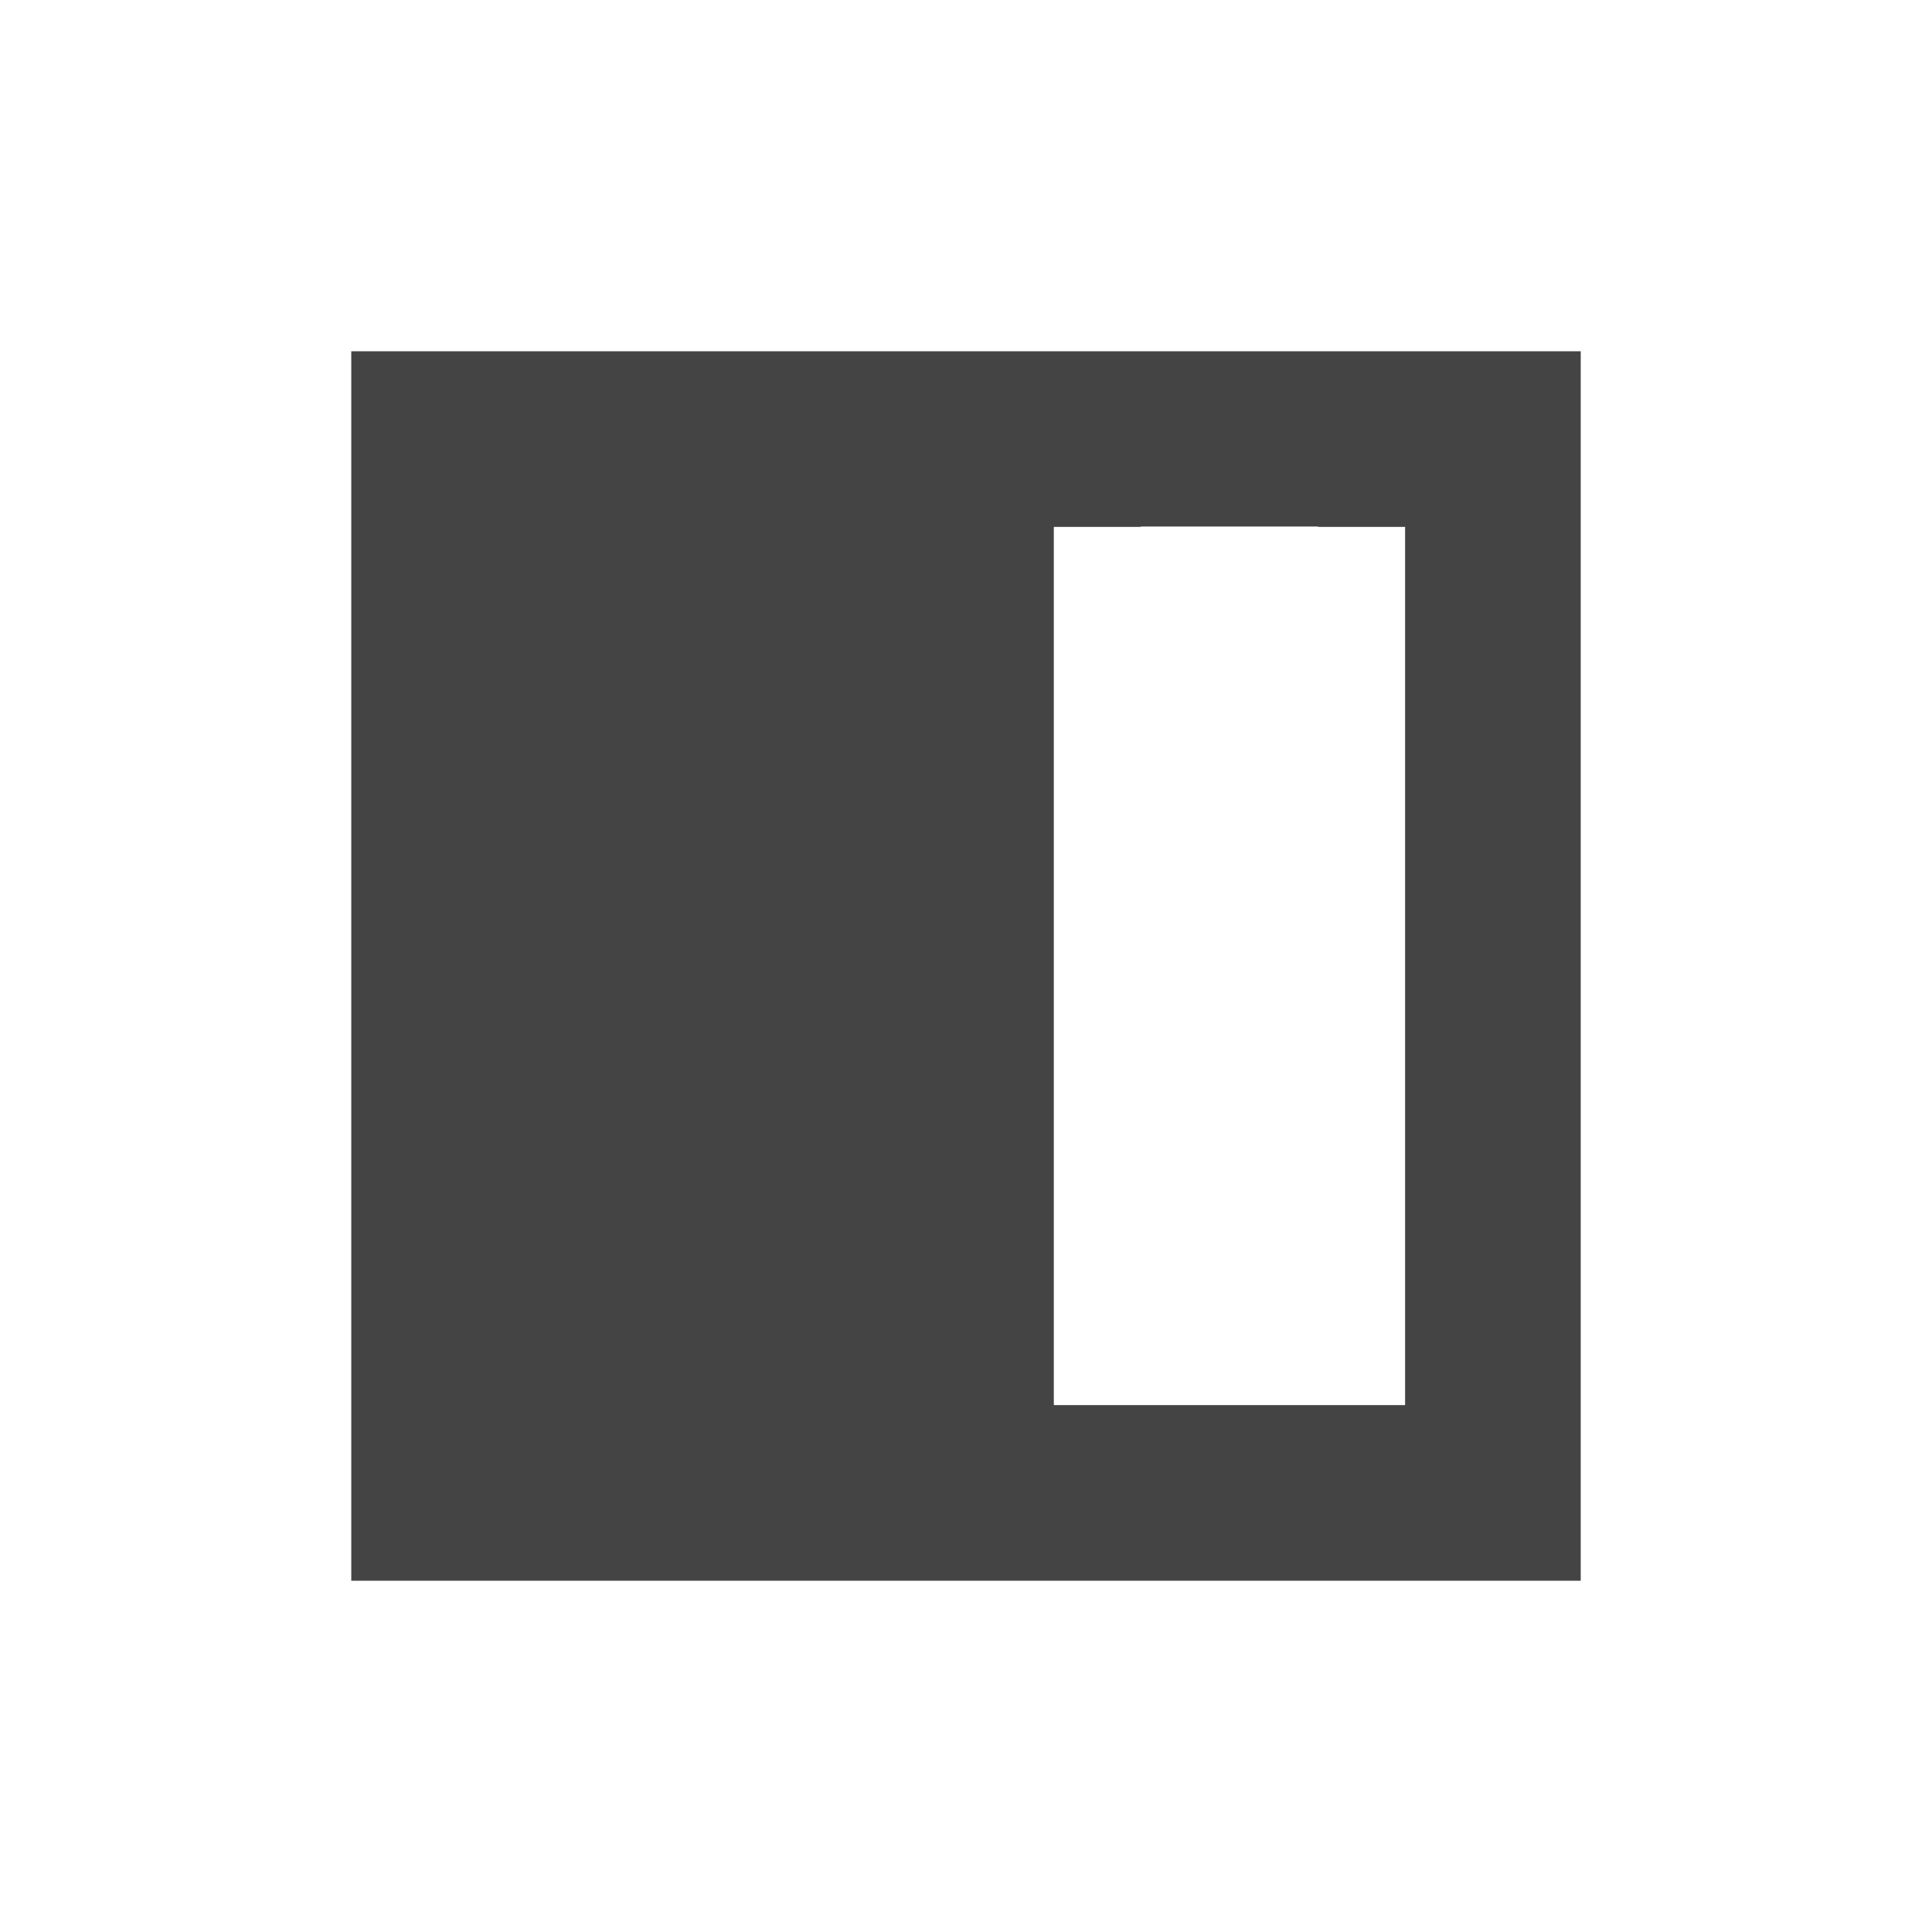 <svg xmlns="http://www.w3.org/2000/svg" width="22" height="22" version="1.1">
 <defs>
  <style id="current-color-scheme" type="text/css">
   .ColorScheme-Text { color:#444444; } .ColorScheme-Highlight { color:#4285f4; } .ColorScheme-NeutralText { color:#ff9800; } .ColorScheme-PositiveText { color:#4caf50; } .ColorScheme-NegativeText { color:#f44336; }
  </style>
 </defs>
 <path style="fill:currentColor" class="ColorScheme-Text" d="m 4,18 h 2 10 2 V 16 6 4 H 16 6 4 v 2 10 z m 8,-2 v -1.004 -8 V 6 h 0.98 c 0.007,-1.39e-4 0.013,-0.004 0.02,-0.004 h 2 c 0.007,0 0.013,0.004 0.02,0.004 H 16 v 0.996 8 V 16 Z"/>
</svg>
